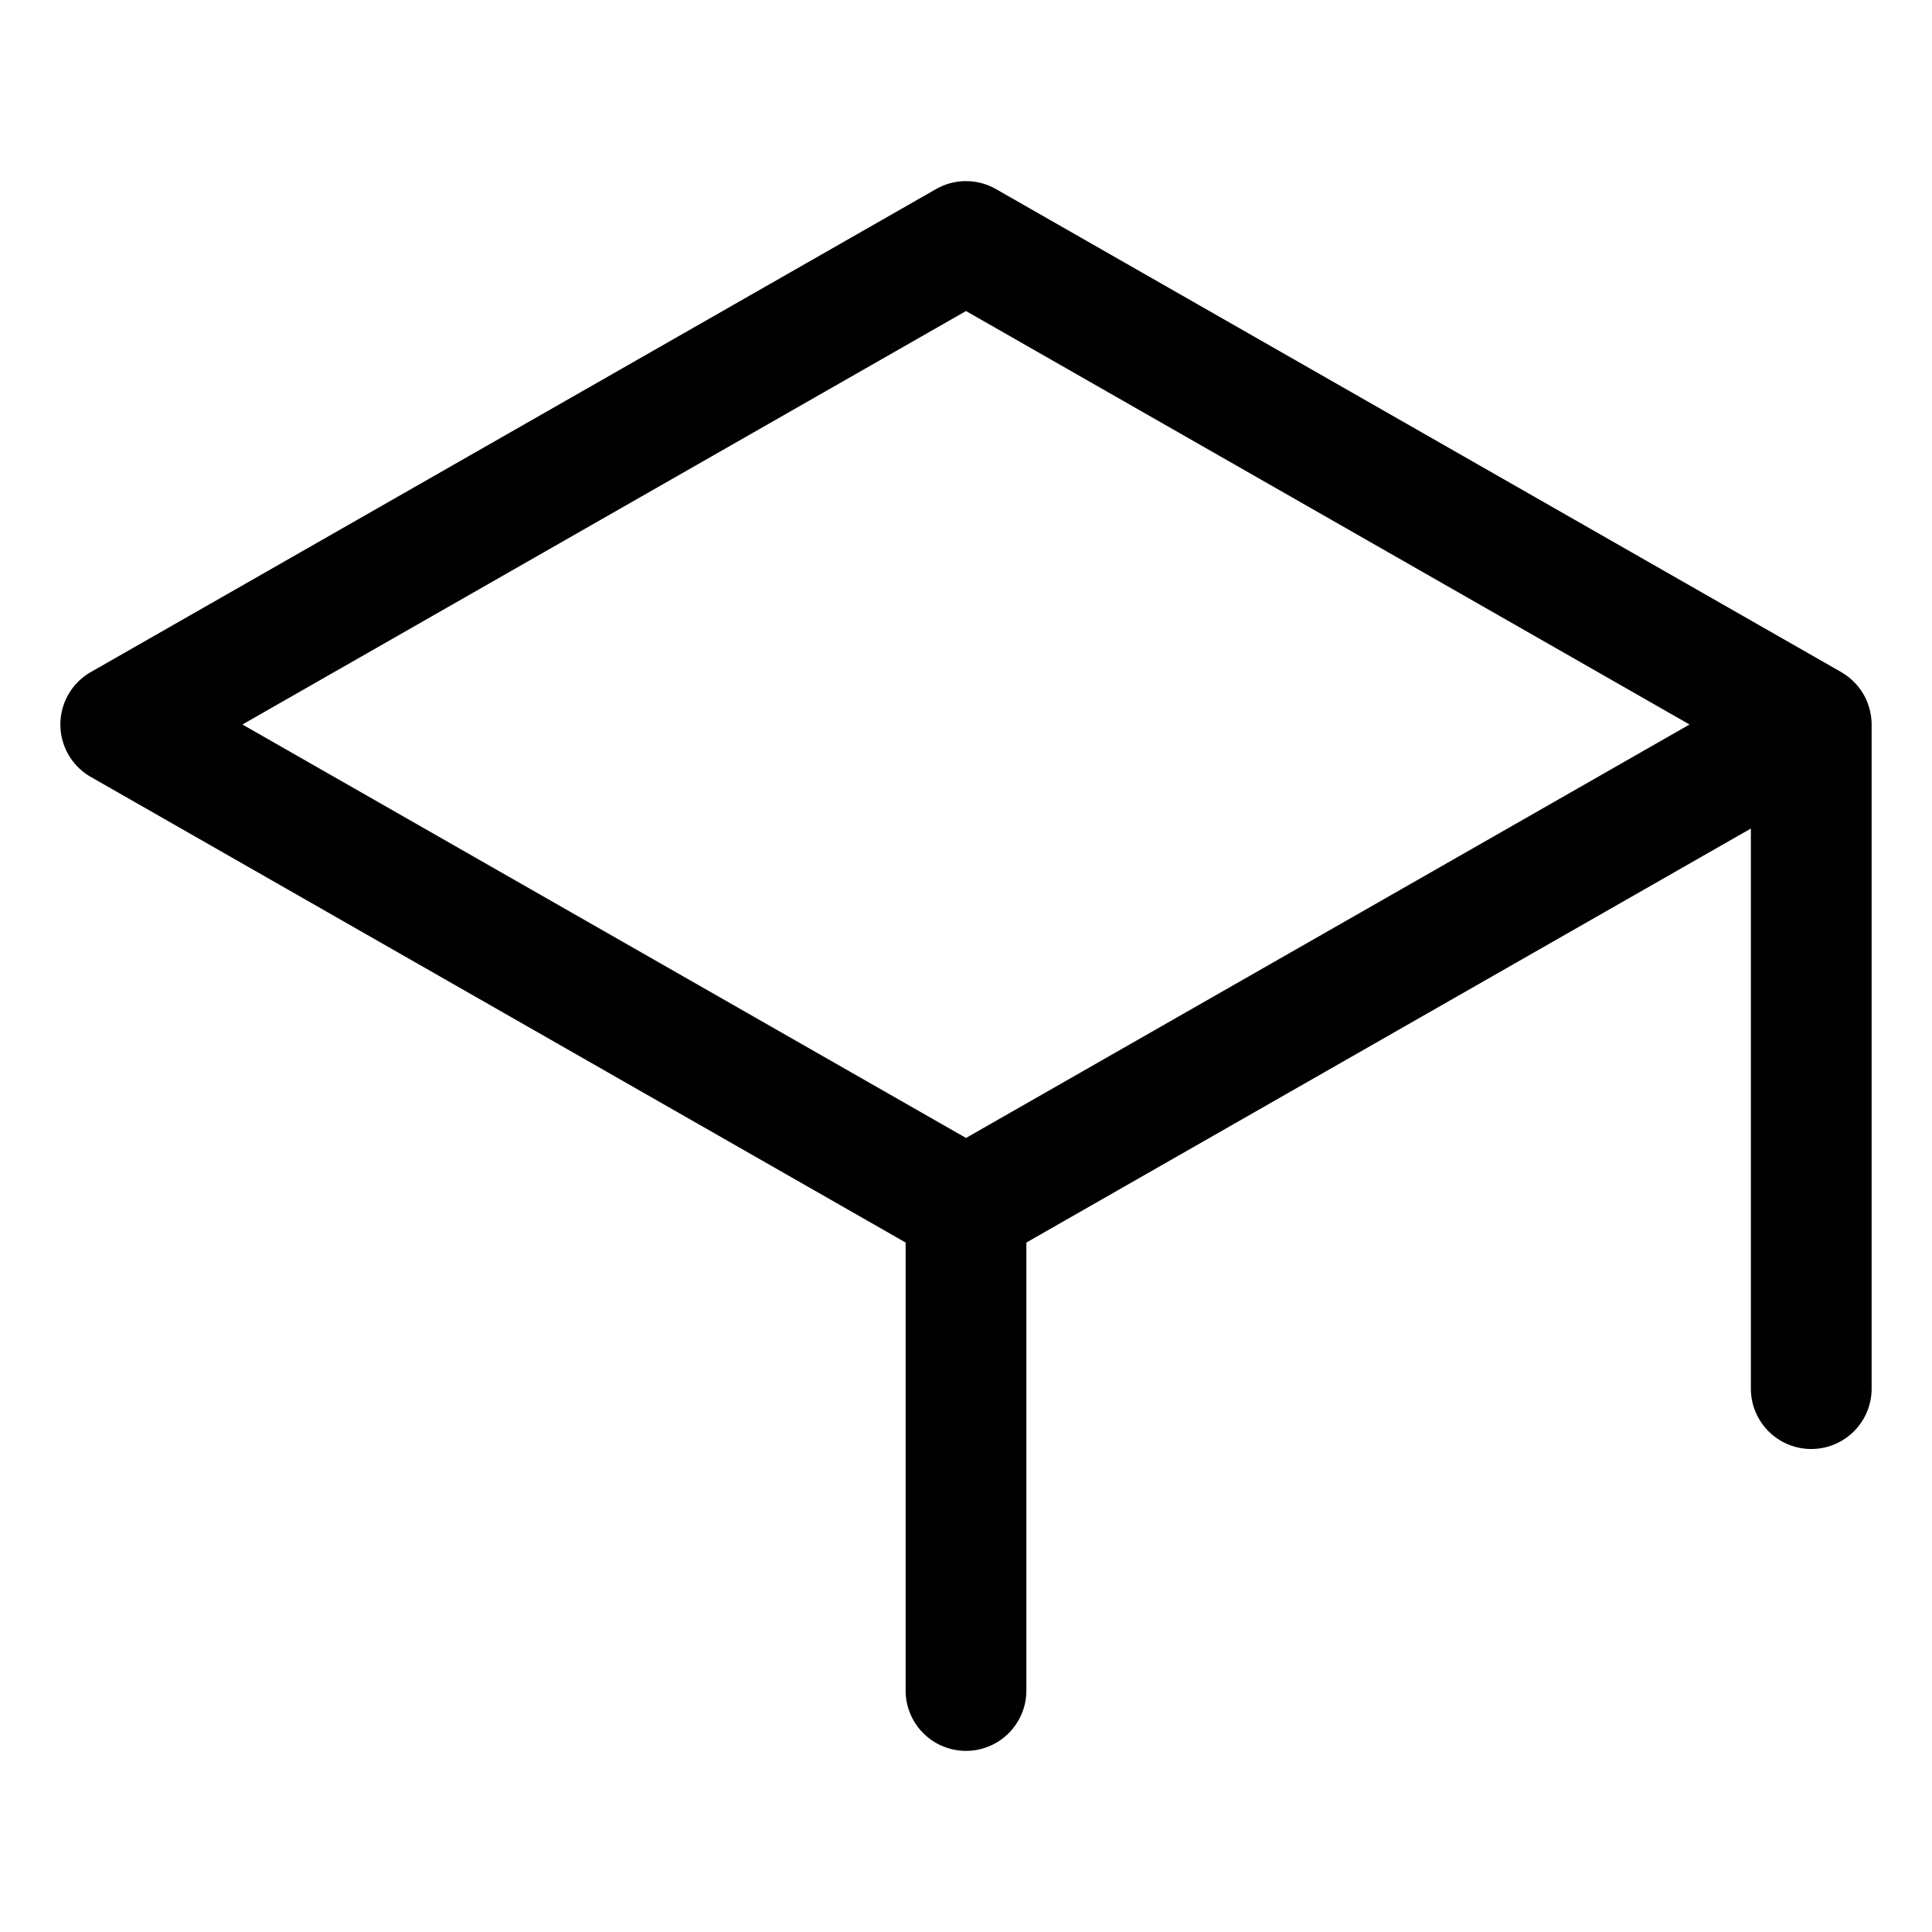 <svg xmlns="http://www.w3.org/2000/svg" width="512" height="512" viewBox="0 0 512 512"><path d="M256 48a16 16 0 0 0-7.937 2.107l-224 128a16.002 16.002 0 0 0 0 27.786L240 329.285V448a16 16 0 0 0 16 16 16 16 0 0 0 16-16V329.285L464 219.57V368a16 16 0 0 0 16 16 16 16 0 0 0 16-16V192a16 16 0 0 0-.53-3.998l-.083-.309a16 16 0 0 0-1.545-3.713l-.022-.033a16 16 0 0 0-2.445-3.17l-.223-.222a16 16 0 0 0-3.193-2.432l-.022-.016-224-128A16 16 0 0 0 256 48zm0 34.428L447.75 192 256 301.572 64.25 192z"/></svg>